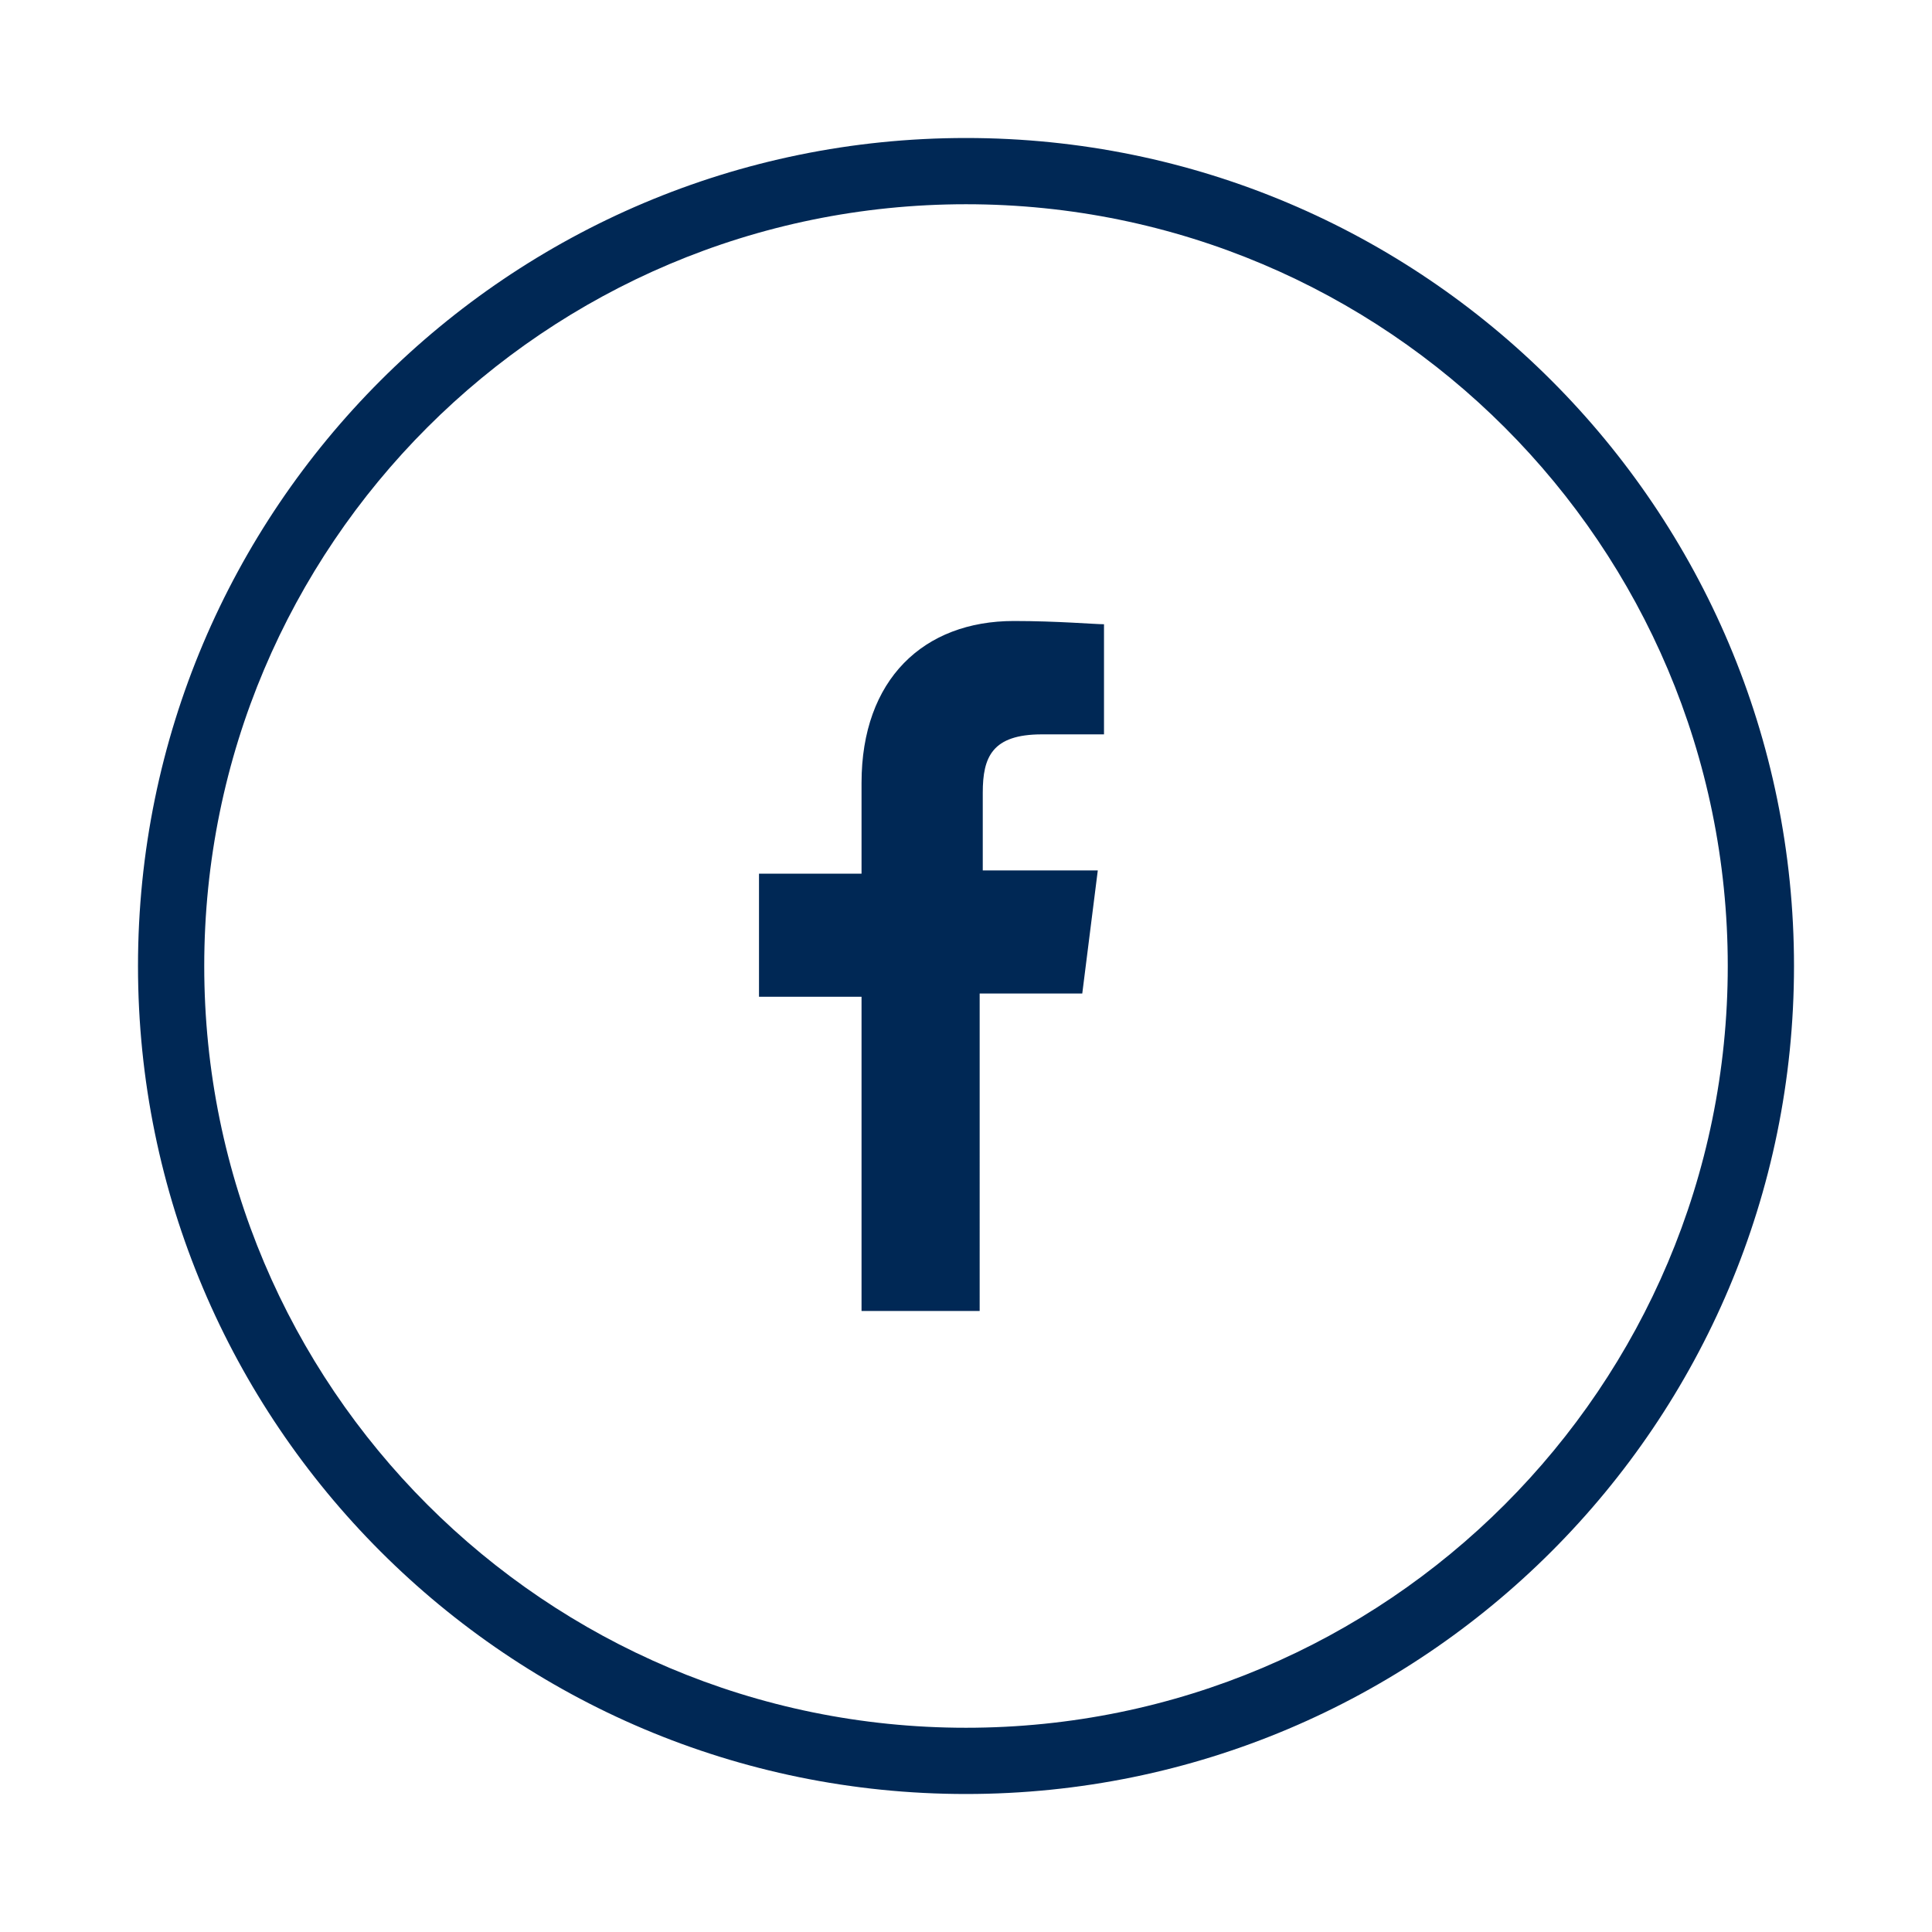 <svg xmlns="http://www.w3.org/2000/svg" width="28" height="28" viewBox="0 0 28 28">
    <g fill="none" fill-rule="evenodd">
        <g fill="#002855" fill-rule="nonzero">
            <g>
                <g>
                    <path d="M14 2c6.627 0 12 5.373 12 12s-5.373 12-12 12S2 20.627 2 14 7.373 2 14 2zm0 .96C7.903 2.96 2.96 7.903 2.96 14c0 6.097 4.943 11.04 11.04 11.04 6.097 0 11.04-4.943 11.04-11.04 0-6.097-4.943-11.04-11.04-11.04zM14.694 9c.63 0 1.17.047 1.306.047v1.596h-.9c-.722 0-.857.329-.857.845v1.127h1.667l-.225 1.784h-1.487V19h-1.712v-4.554H11v-1.784h1.486v-1.315c0-1.502.901-2.347 2.208-2.347z" transform="translate(-704 -301) translate(637 301) translate(67)"/>
                </g>
            </g>
        </g>
    </g>
</svg>
